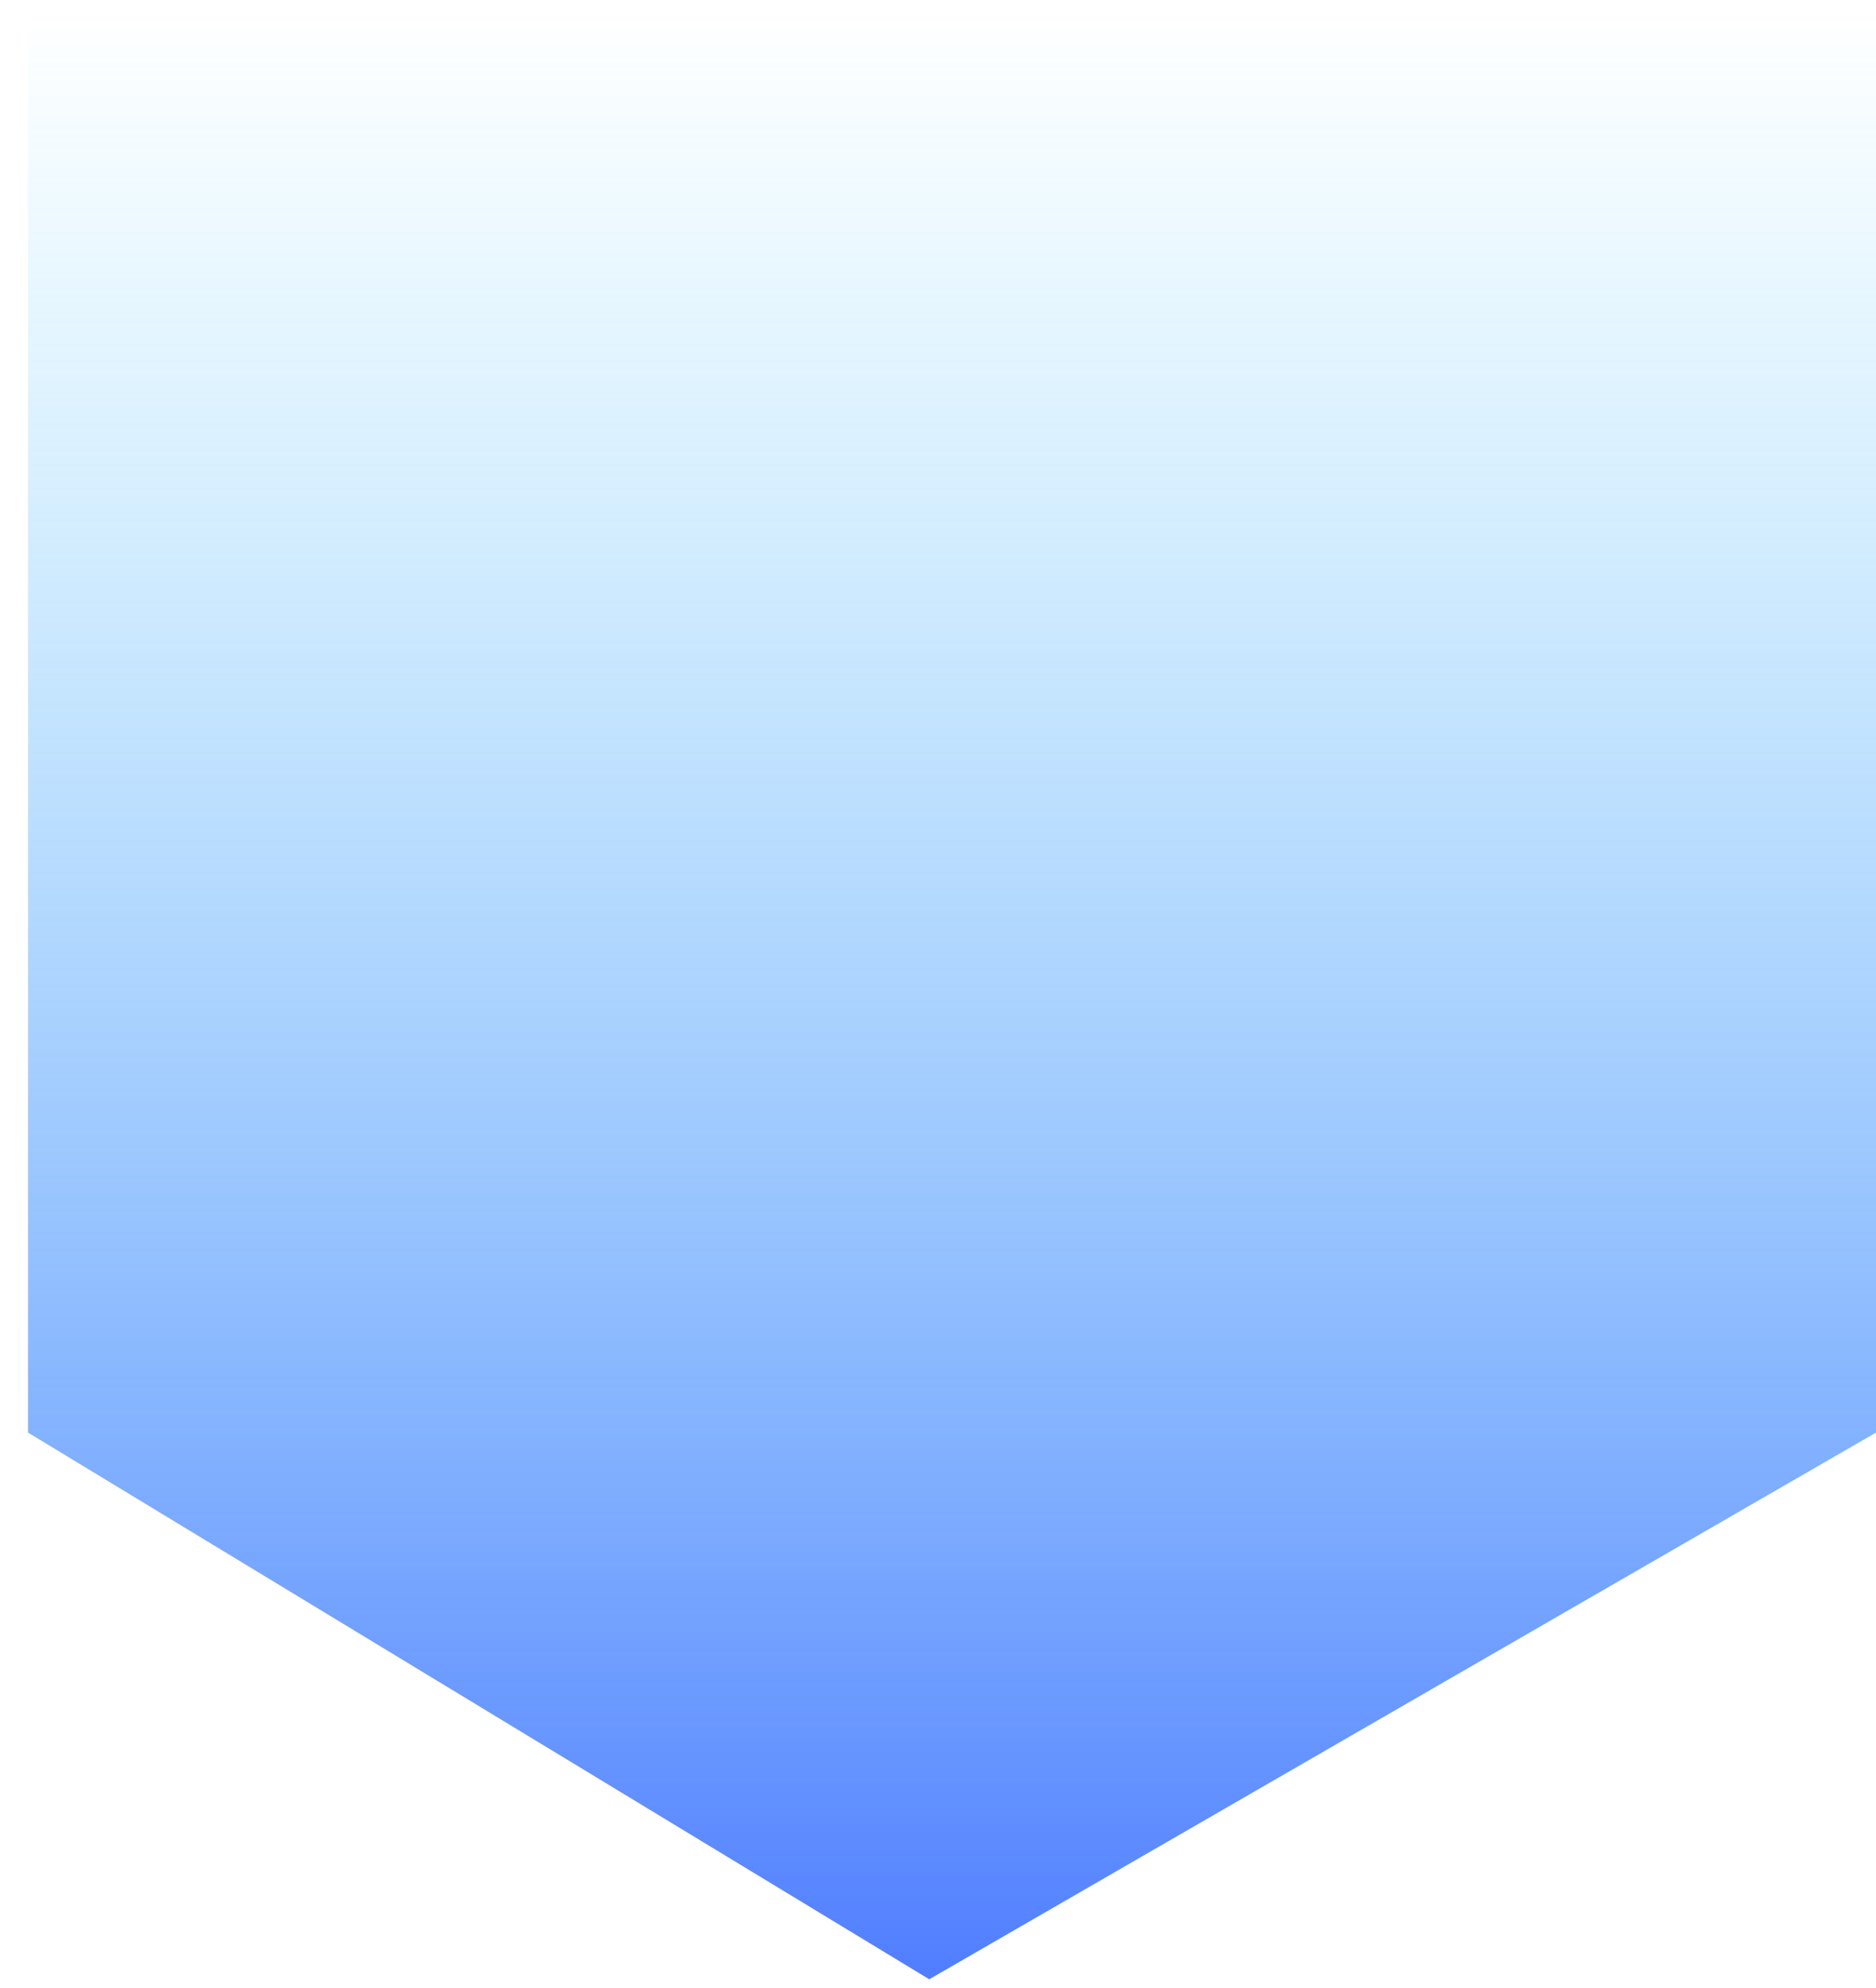 ﻿<?xml version="1.0" encoding="utf-8"?>
<svg version="1.1" xmlns:xlink="http://www.w3.org/1999/xlink" width="67px" height="71px" xmlns="http://www.w3.org/2000/svg">
  <defs>
    <linearGradient gradientUnits="userSpaceOnUse" x1="33.593" y1="0.106" x2="33.593" y2="70.682" id="LinearGradient176">
      <stop id="Stop177" stop-color="#59d0fc" stop-opacity="0" offset="0" />
      <stop id="Stop178" stop-color="#4b79ff" stop-opacity="0.969" offset="1" />
    </linearGradient>
  </defs>
  <g>
    <path d="M 1 1  L 1 51.159  L 33.187 70.682  L 67 51.159  L 67 1  L 1 1  Z " fill-rule="nonzero" fill="url(#LinearGradient176)" stroke="none" />
  </g>
</svg>
